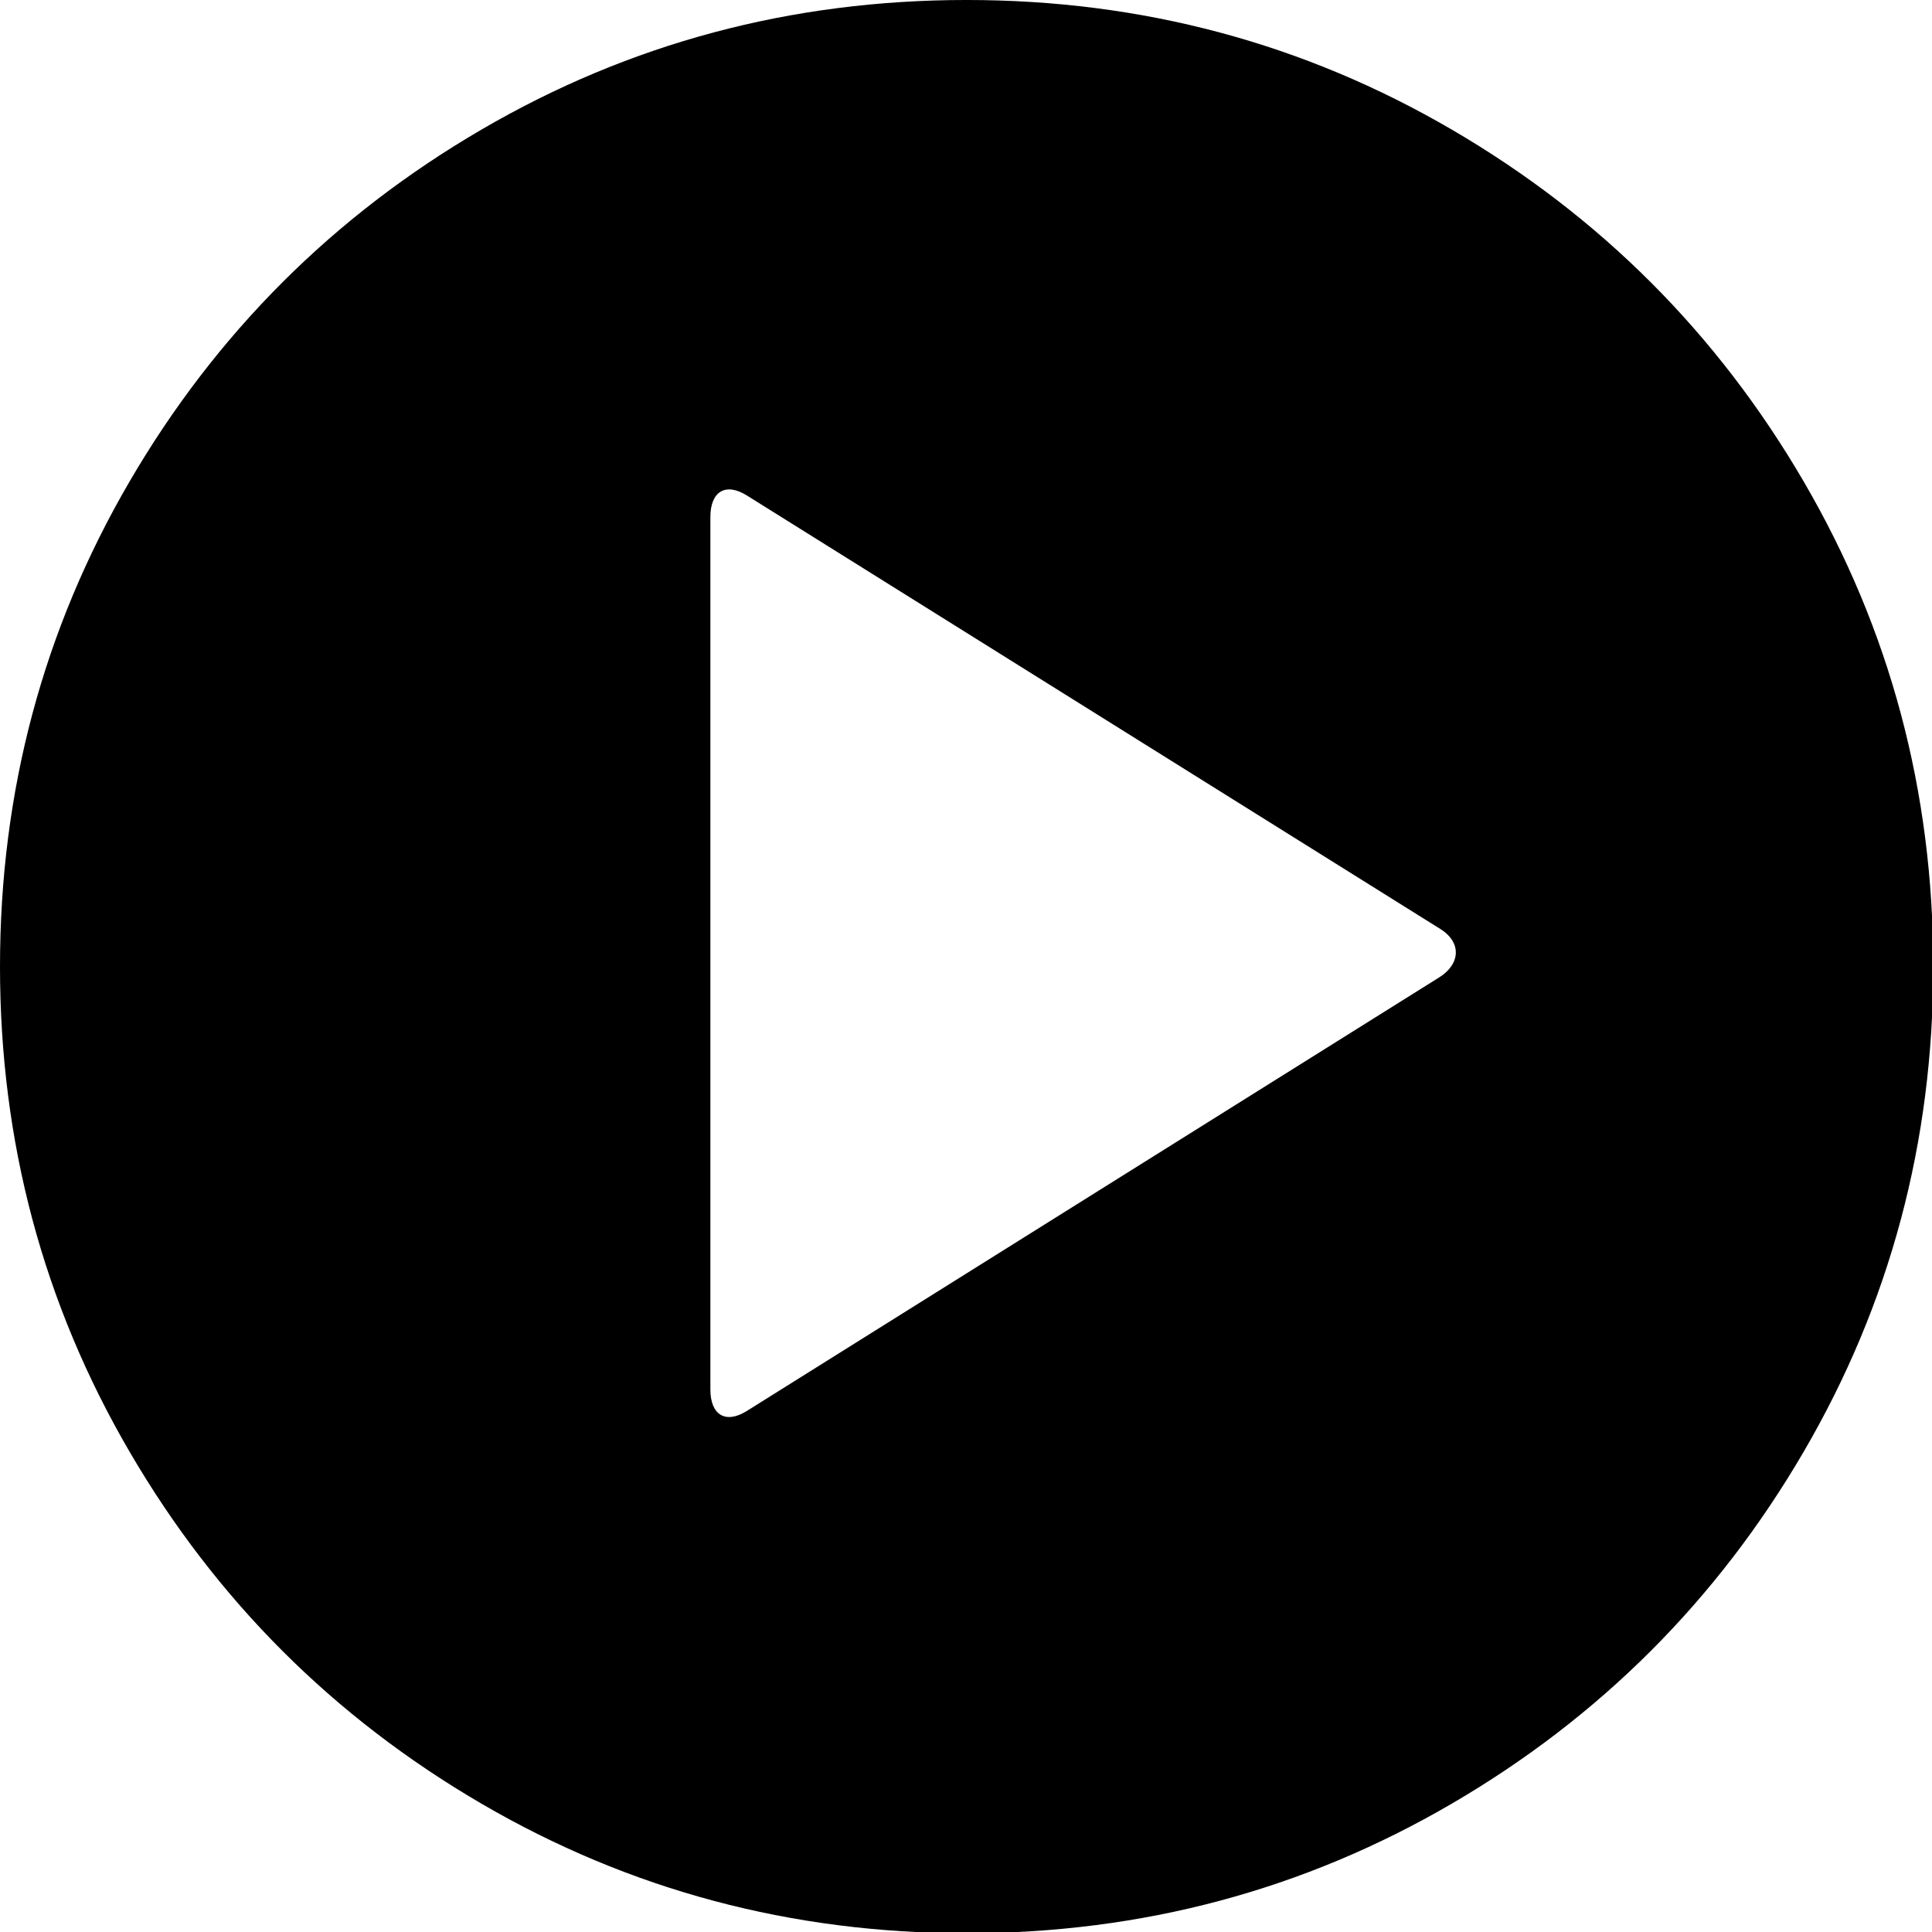 <svg width="169" height="169" viewBox="0 0 169 169" xmlns="http://www.w3.org/2000/svg">
    <title>
        PBS-play_circle
    </title>
    <path d="M157.771 42.11c-7.559-12.955-17.817-23.212-30.773-30.771-12.956-7.56-27.103-11.34-42.443-11.34-15.34 0-29.488 3.78-42.444 11.34-12.956 7.559-23.213 17.816-30.772 30.772C3.78 55.067 0 69.215 0 84.555c0 15.34 3.78 29.488 11.339 42.443 7.559 12.956 17.816 23.214 30.772 30.773 12.956 7.559 27.104 11.338 42.444 11.338 15.34 0 29.487-3.78 42.443-11.338 12.956-7.56 23.214-17.817 30.773-30.773 7.559-12.955 11.338-27.103 11.338-42.443 0-15.34-3.779-29.488-11.338-42.444M125.886 85.5l-60.56 37.924c-1.875 1.17-3.186.33-3.186-1.877V45.214c0-2.196 1.31-3.047 3.186-1.876l60.666 37.923c1.875 1.17 1.77 3.069-.106 4.24" fill-rule="evenodd"/>
</svg>
